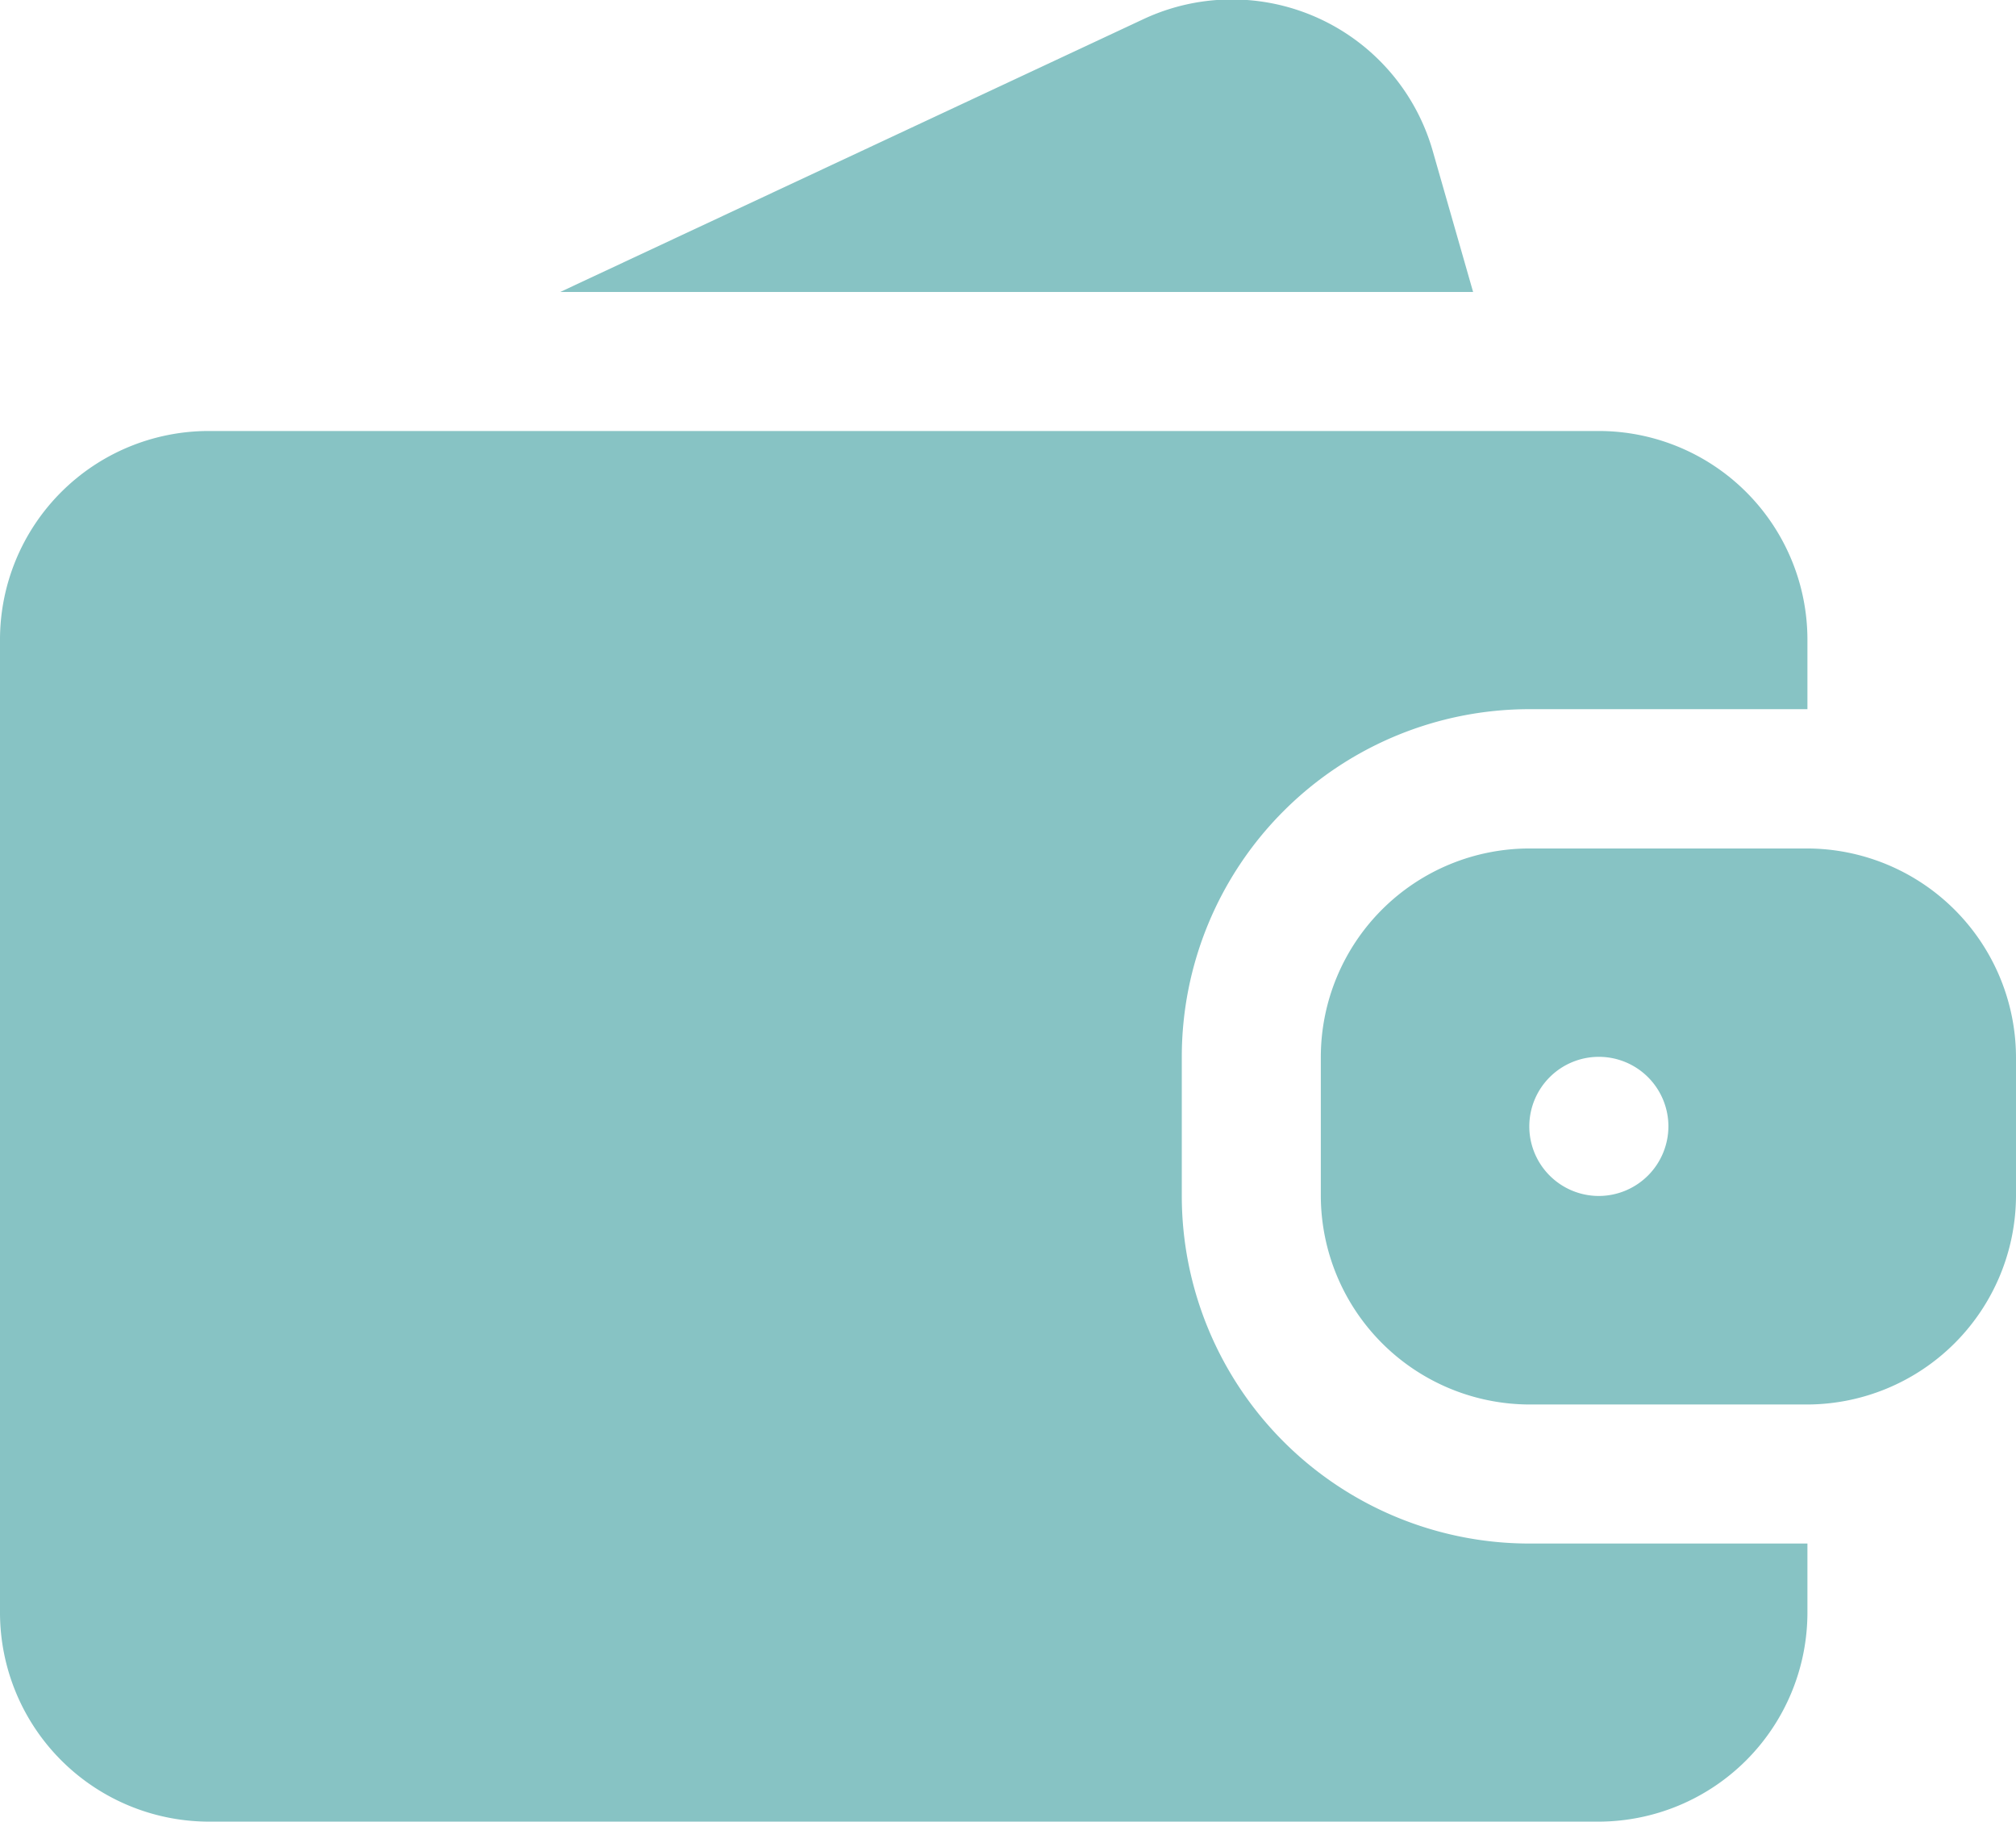 <svg xmlns="http://www.w3.org/2000/svg" width="24" height="21.682" viewBox="0 0 24 21.682">
  <path id="wallet_1_" data-name="wallet (1)" d="M16.069,15.48v1.655a4.139,4.139,0,0,0,4.138,4.138h3.31V22.1a2.49,2.49,0,0,1-2.483,2.483H4.483A2.49,2.49,0,0,1,2,22.1V10.514A2.485,2.485,0,0,1,4.483,8.031H21.034a2.485,2.485,0,0,1,2.483,2.483v.828h-3.31A4.139,4.139,0,0,0,16.069,15.48Zm9.931,0v1.655a2.492,2.492,0,0,1-2.483,2.483h-3.31a2.49,2.49,0,0,1-2.483-2.483V15.48A2.485,2.485,0,0,1,20.207,13h3.31A2.492,2.492,0,0,1,26,15.48Zm-4.138.828a.828.828,0,1,0-.828.828A.83.83,0,0,0,21.862,16.307ZM19.057,4.7a2.486,2.486,0,0,0-3.443-1.572L8.67,6.376H19.537Z" transform="translate(-2 -2.901)" fill="#87c3c4"/>
</svg>
